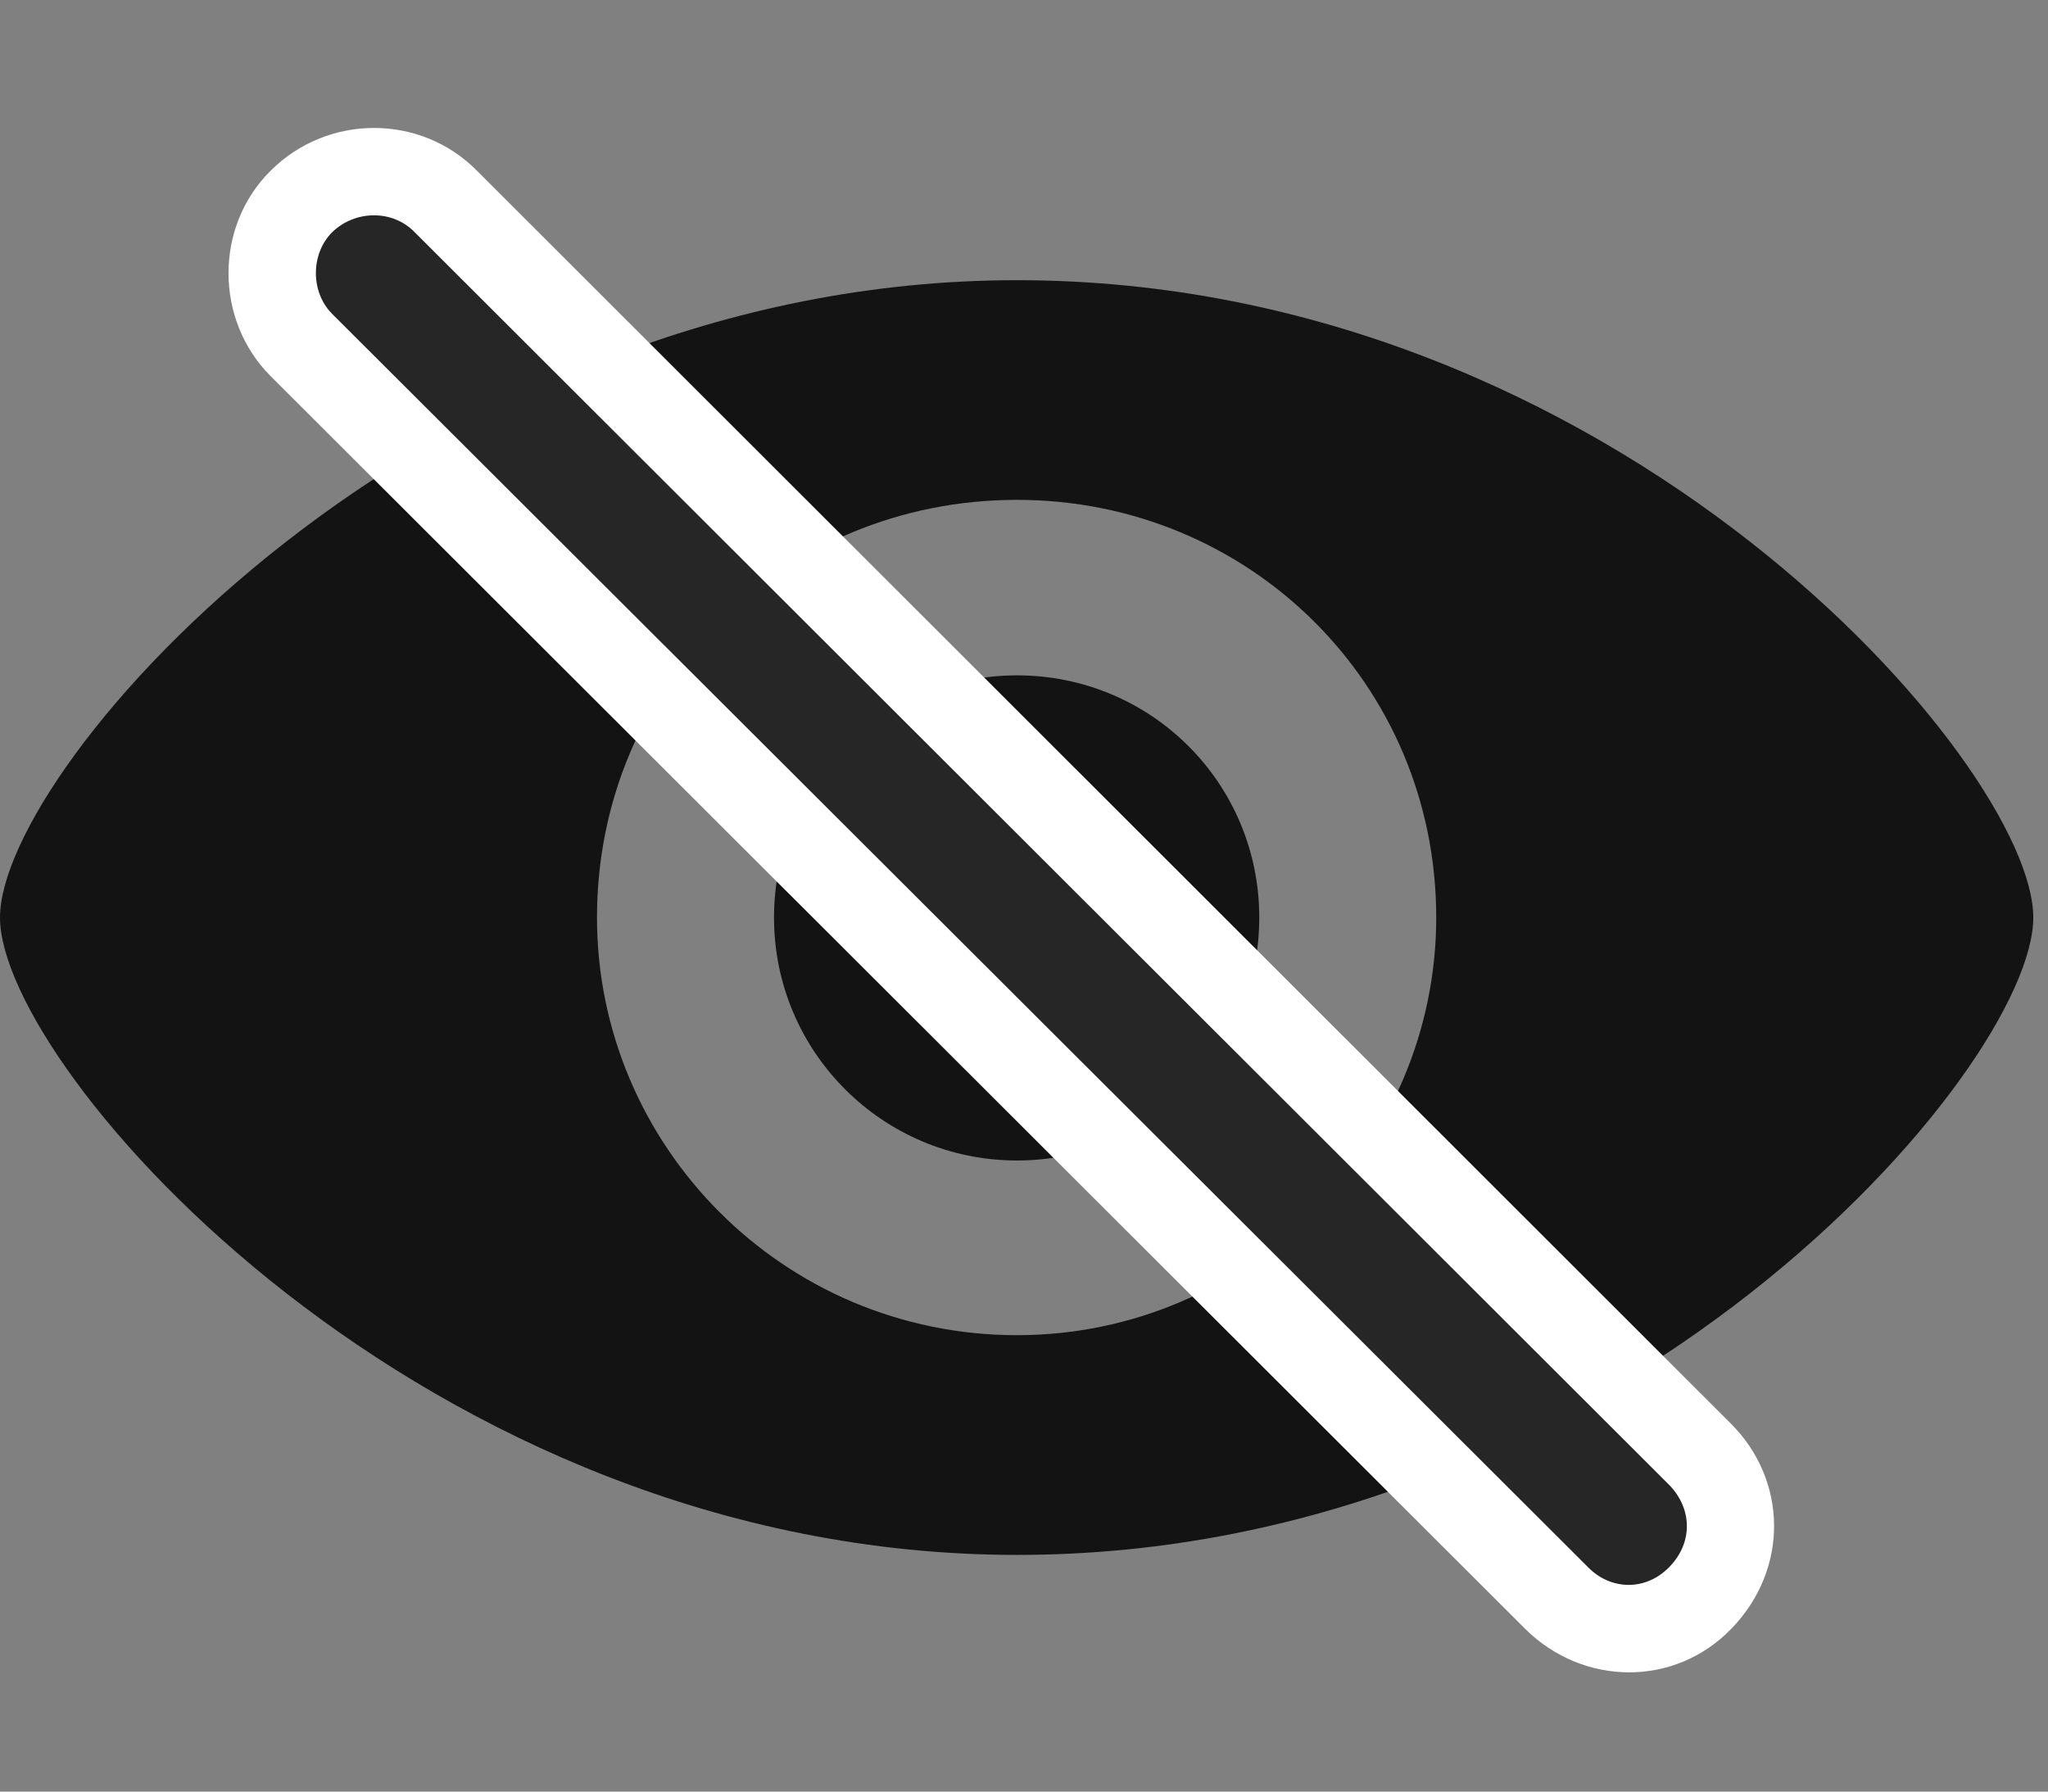 <svg width="32" height="28" viewBox="0 0 32 28" fill="none" xmlns="http://www.w3.org/2000/svg">
<rect x="0" y="0" width="32" height="28" fill="#808080" stroke="none"/>
<g clip-path="url(#clip0_2124_67795)">
<path d="M15.891 18.137C17.988 18.137 19.676 16.438 19.676 14.34C19.676 12.242 17.988 10.555 15.891 10.555C13.793 10.555 12.094 12.242 12.094 14.34C12.094 16.438 13.793 18.137 15.891 18.137ZM15.891 24.301C25.277 24.301 31.77 16.707 31.77 14.34C31.77 11.961 25.266 4.379 15.891 4.379C6.621 4.379 0 11.961 0 14.34C0 16.707 6.621 24.301 15.891 24.301ZM15.891 20.867C12.234 20.867 9.328 17.902 9.328 14.34C9.328 10.684 12.234 7.812 15.891 7.812C19.512 7.812 22.441 10.684 22.441 14.34C22.441 17.902 19.512 20.867 15.891 20.867Z" fill="black" fill-opacity="0.85"/>
<path d="M23.835 25.461C24.737 26.352 26.167 26.375 27.058 25.449C27.96 24.512 27.925 23.129 27.046 22.25L7.452 2.668C6.573 1.777 5.12 1.777 4.229 2.668C3.351 3.535 3.351 5 4.229 5.879L23.835 25.461Z" fill="white"/>
<path d="M24.808 24.488C25.159 24.852 25.71 24.875 26.085 24.488C26.46 24.102 26.436 23.574 26.085 23.211L6.479 3.629C6.14 3.277 5.554 3.277 5.19 3.629C4.851 3.969 4.851 4.566 5.19 4.906L24.808 24.488Z" fill="black" fill-opacity="0.85"/>
</g>
<defs>
<clipPath id="clip0_2124_67795">
<rect width="31.77" height="24.668" fill="white" transform="translate(0 2)"/>
</clipPath>
</defs>
</svg>
